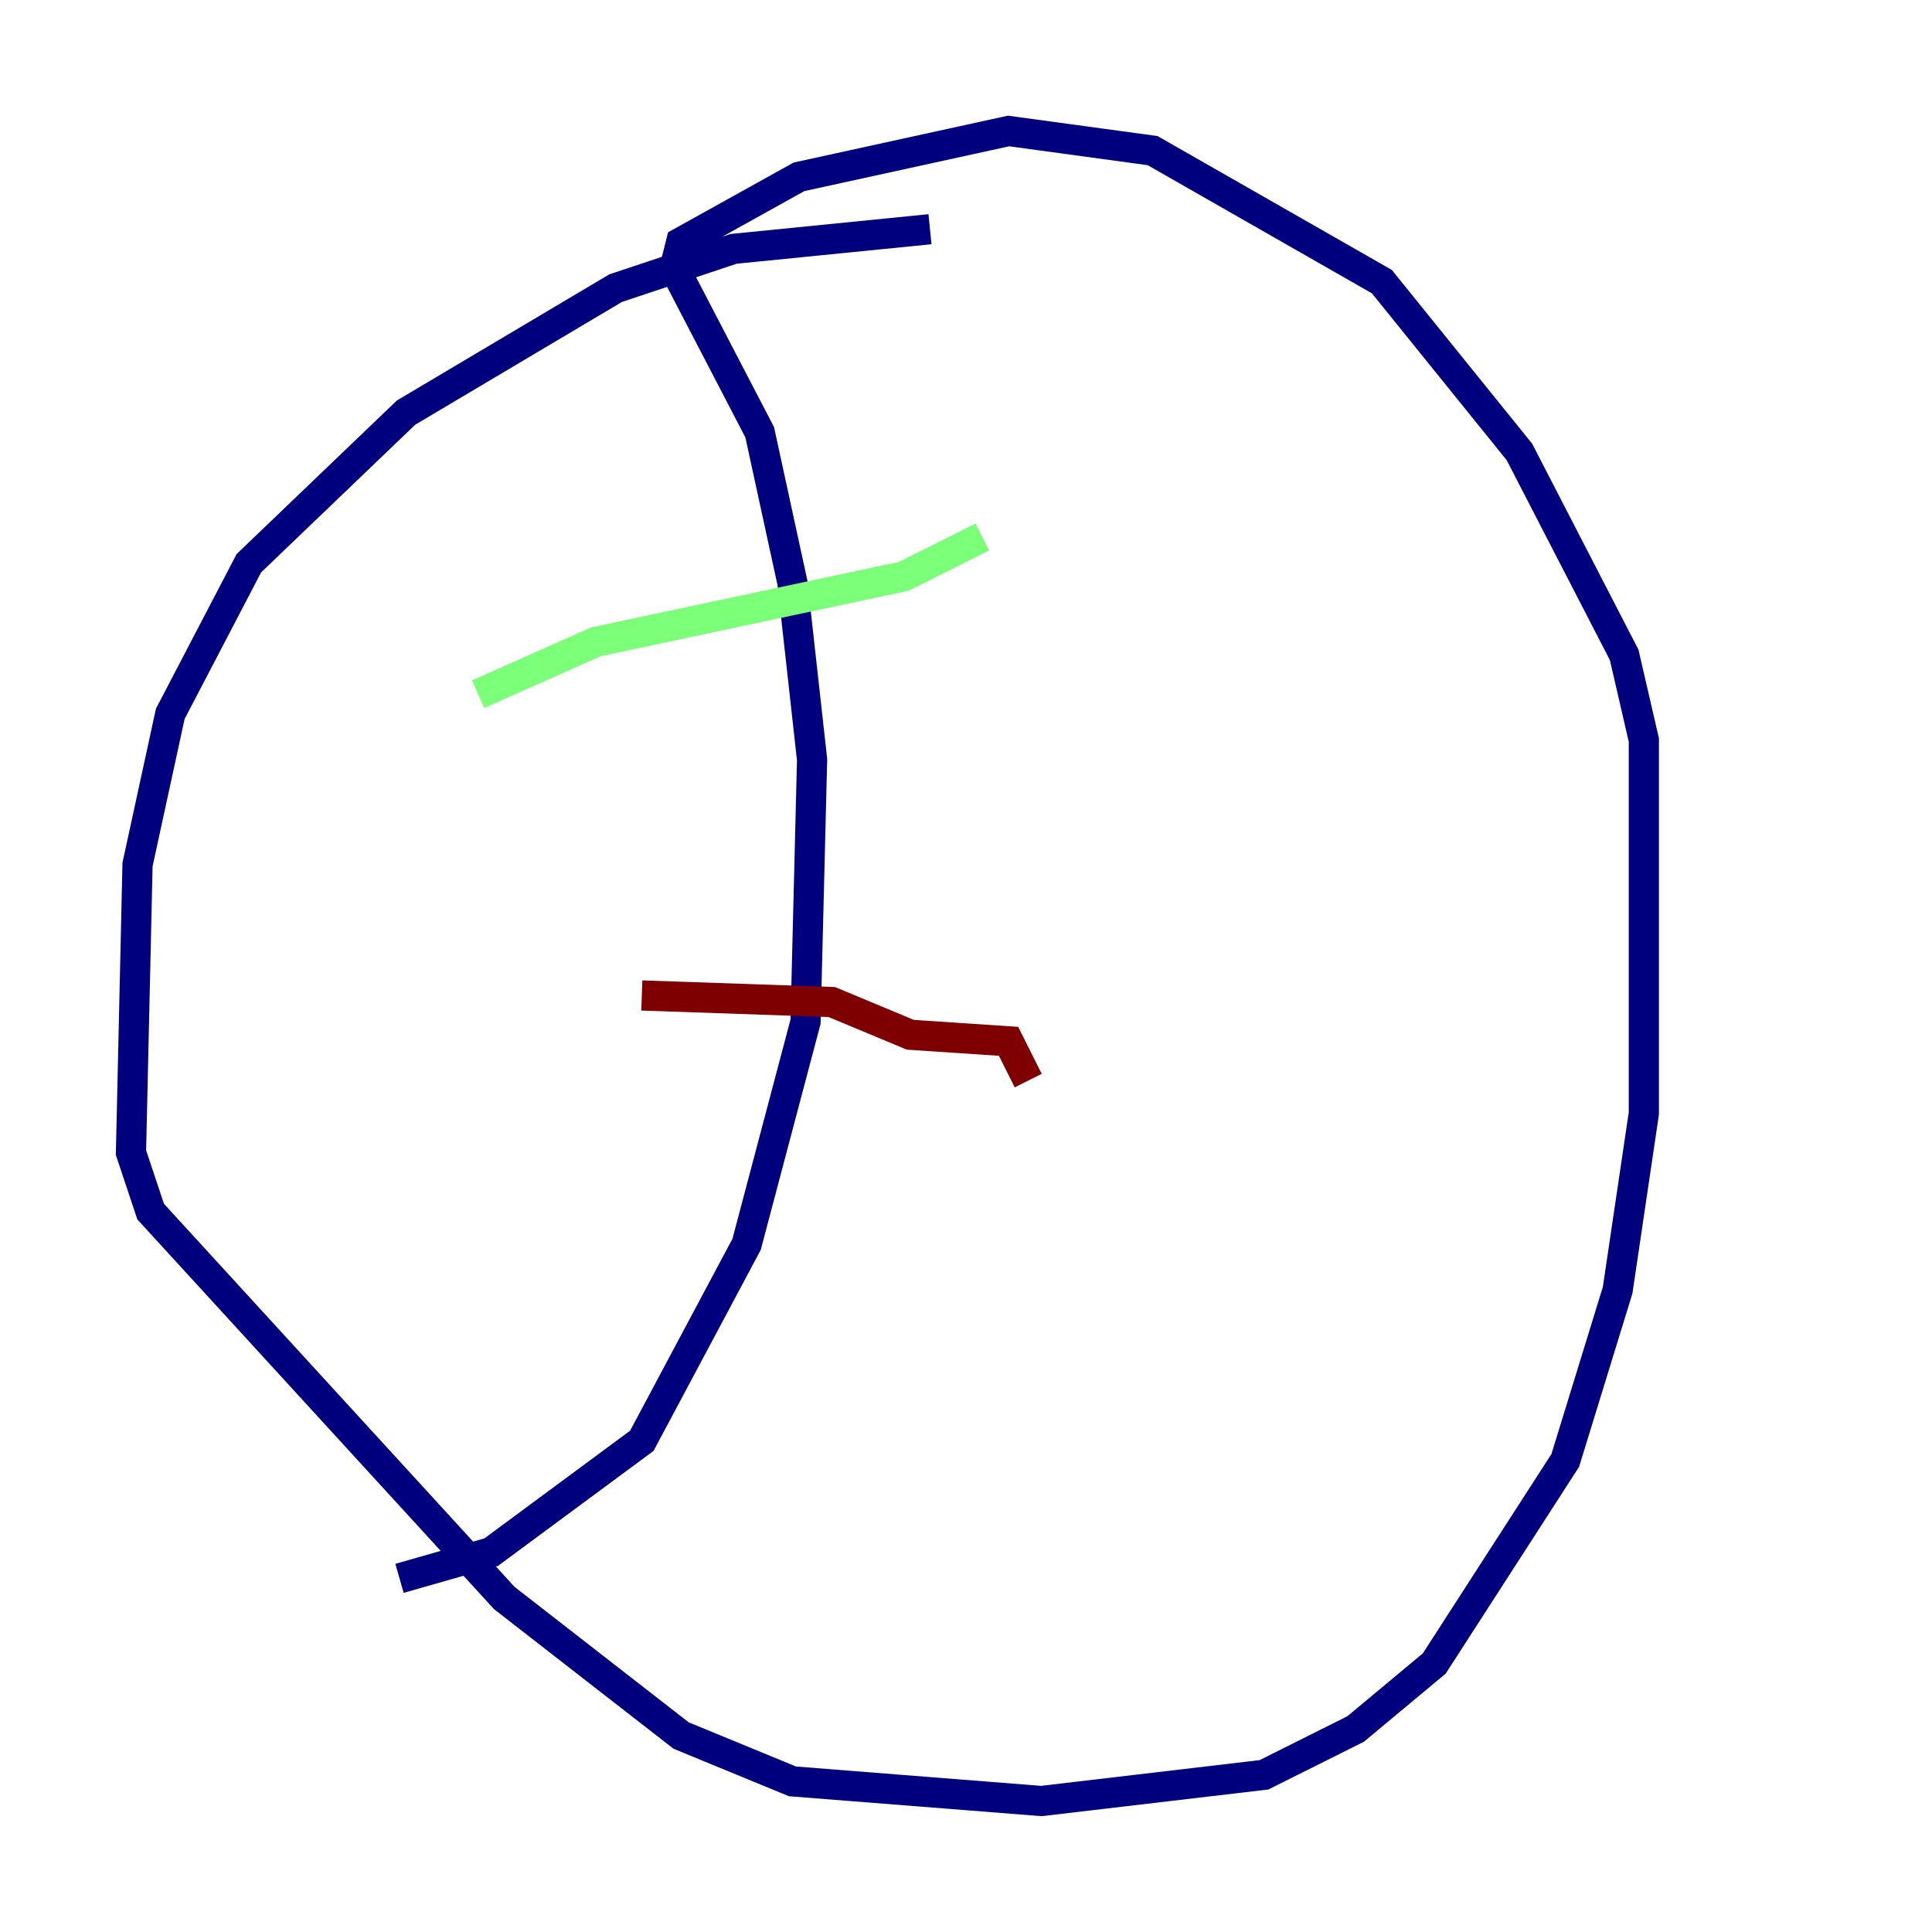 <?xml version="1.0" encoding="utf-8" ?>
<svg baseProfile="tiny" height="128" version="1.2" viewBox="0,0,128,128" width="128" xmlns="http://www.w3.org/2000/svg" xmlns:ev="http://www.w3.org/2001/xml-events" xmlns:xlink="http://www.w3.org/1999/xlink"><defs /><polyline fill="none" points="61.614,15.186 48.597,16.488 40.786,19.091 26.902,27.336 16.488,37.315 11.281,47.295 9.112,57.275 8.678,76.366 9.98,80.271 33.41,105.871 45.125,114.983 52.502,118.02 68.99,119.322 83.742,117.586 89.817,114.549 95.024,110.21 103.702,96.759 107.173,85.478 108.909,73.763 108.909,49.031 107.607,43.39 100.664,29.939 91.552,18.658 76.366,9.98 66.82,8.678 52.936,11.715 45.125,16.054 44.691,17.79 50.332,28.637 52.502,38.617 53.803,50.332 53.37,67.688 49.464,82.441 42.522,95.458 32.542,102.834 26.468,104.57" stroke="#00007f" stroke-width="2" /><polyline fill="none" points="31.675,45.993 39.485,42.522 59.878,38.183 65.085,35.58" stroke="#7cff79" stroke-width="2" /><polyline fill="none" points="42.522,65.953 55.105,66.386 60.312,68.556 66.82,68.99 68.122,71.593" stroke="#7f0000" stroke-width="2" /></svg>